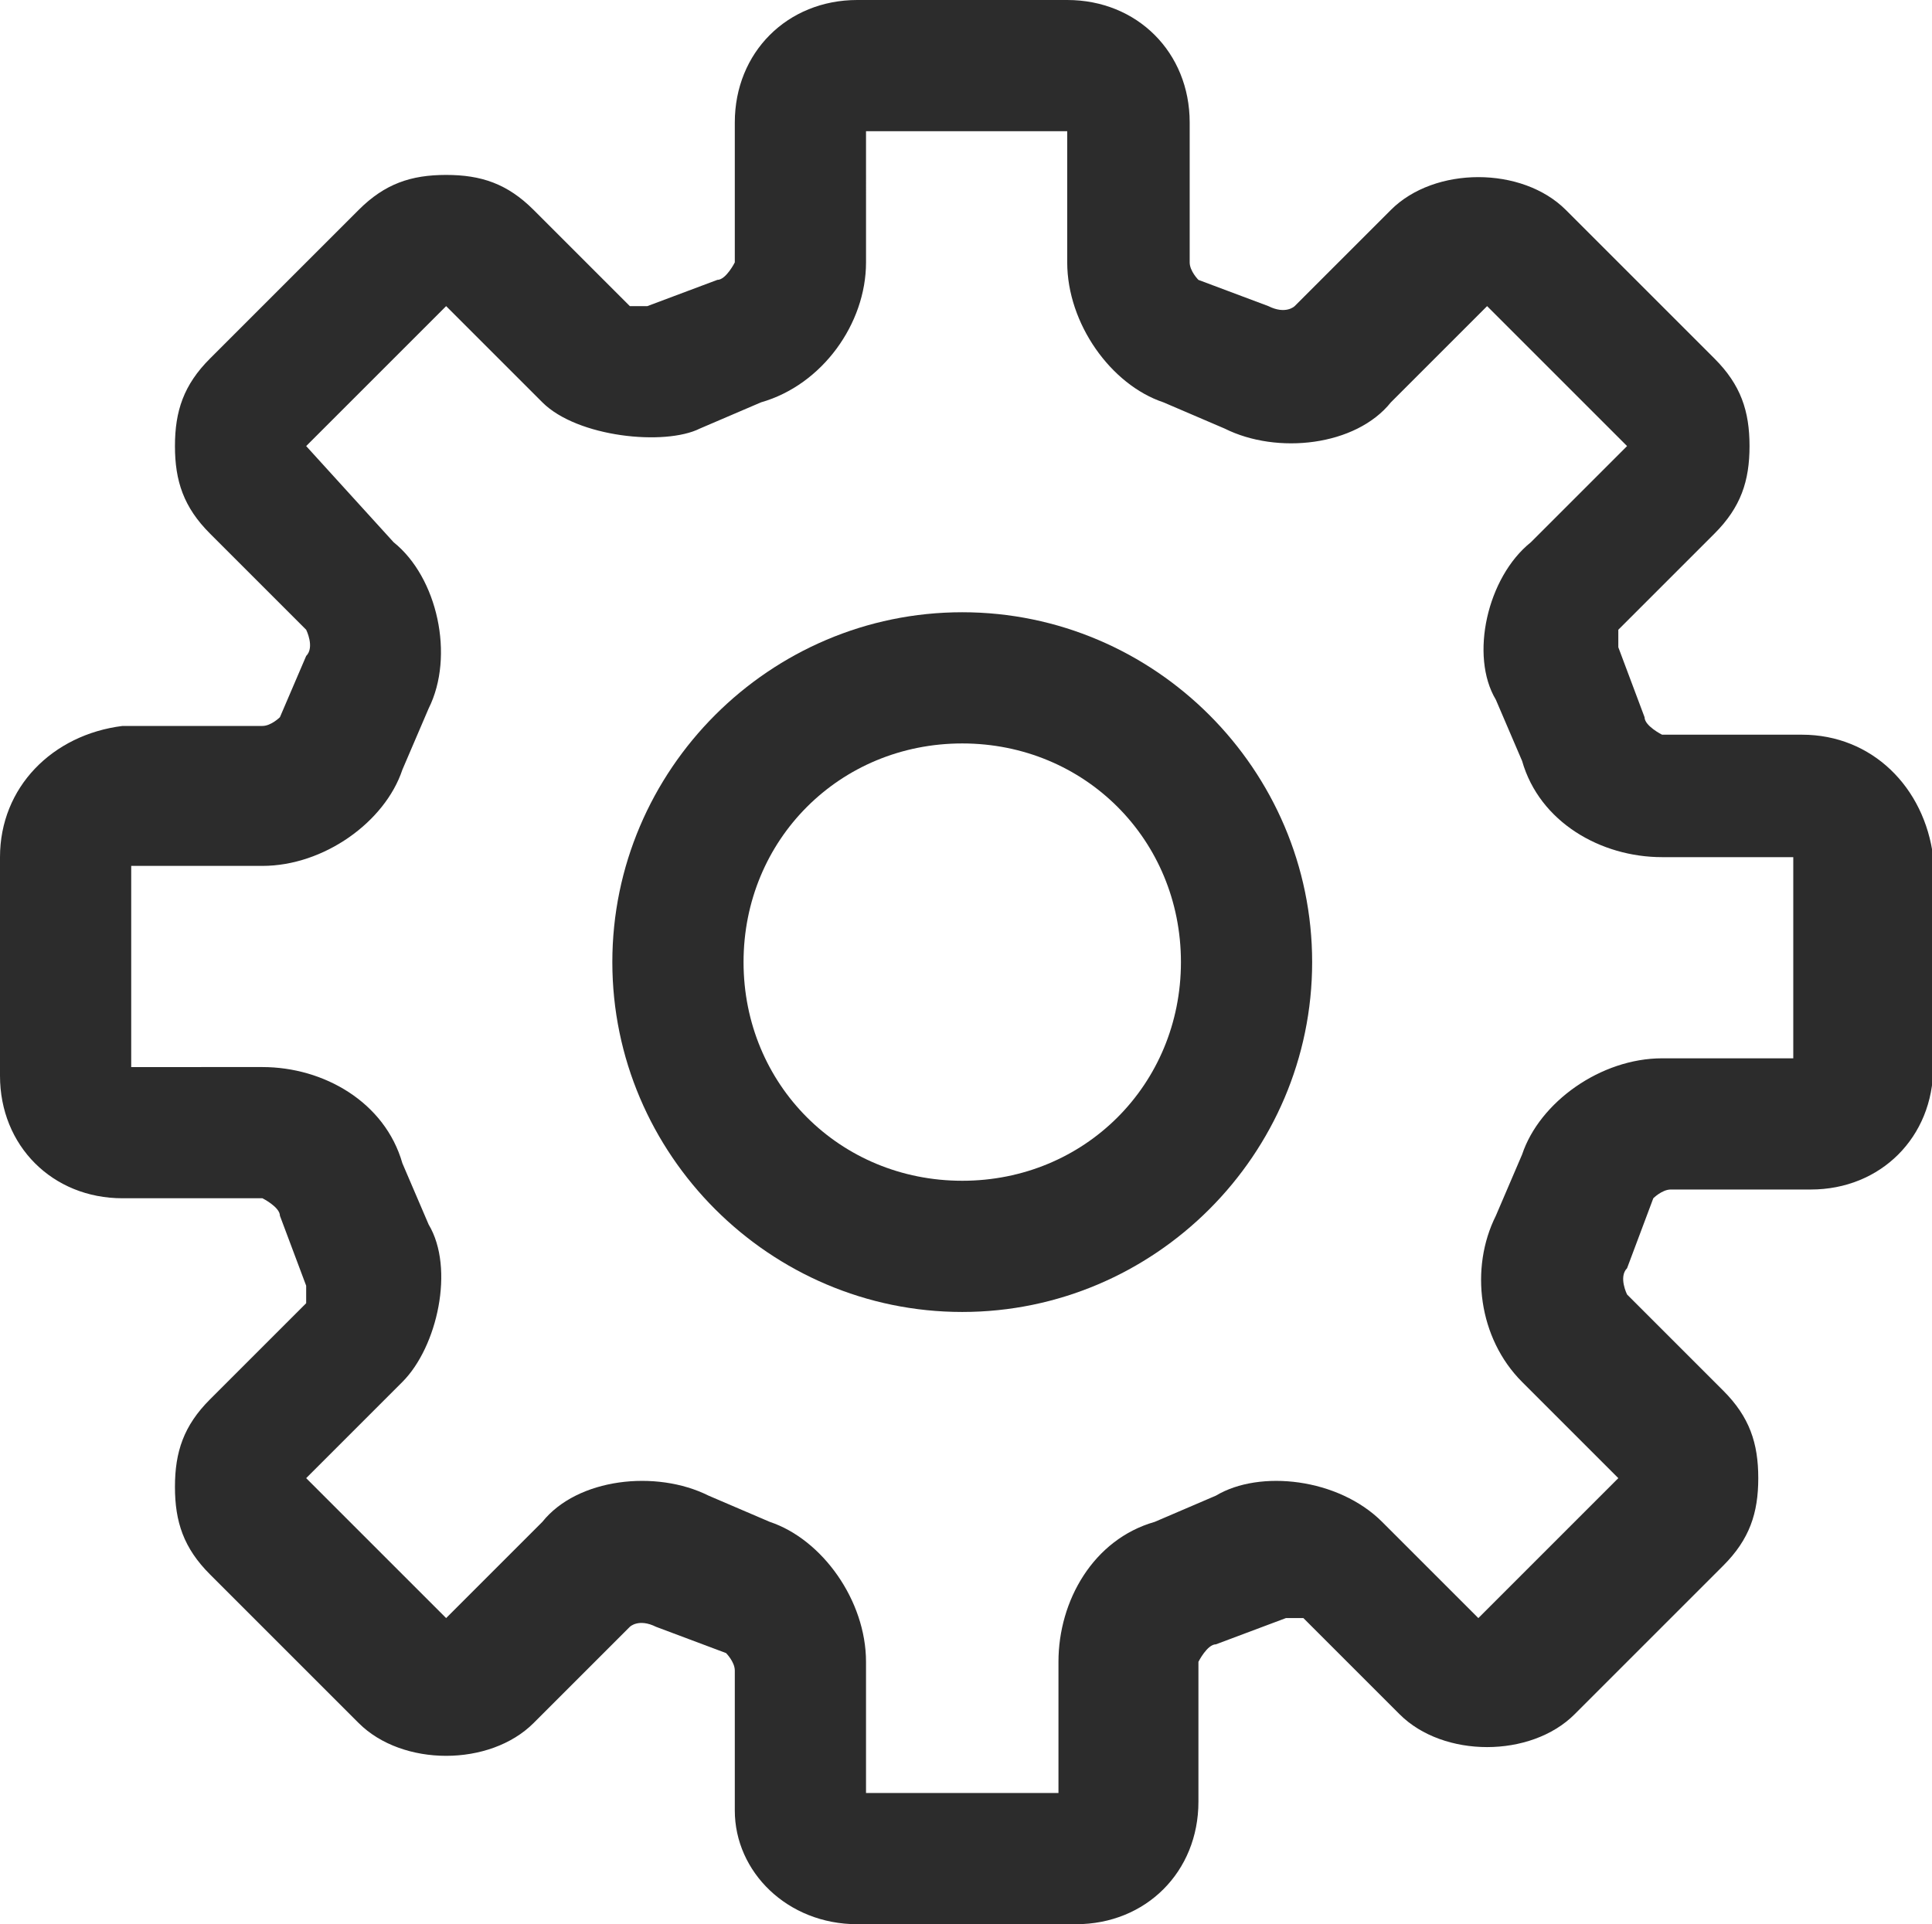 <?xml version="1.0" standalone="no"?><!DOCTYPE svg PUBLIC "-//W3C//DTD SVG 1.1//EN" "http://www.w3.org/Graphics/SVG/1.1/DTD/svg11.dtd"><svg t="1563866956250" class="icon" viewBox="0 0 1028 1024" version="1.1" xmlns="http://www.w3.org/2000/svg" p-id="39031" xmlns:xlink="http://www.w3.org/1999/xlink" width="32.125" height="32"><defs><style type="text/css"></style></defs><path d="M512 325.818c-102.4 0-186.182 83.782-186.182 186.182s83.782 186.182 186.182 186.182 186.182-83.782 186.182-186.182-83.782-186.182-186.182-186.182z m0 302.545c-65.164 0-116.364-51.2-116.364-116.364S446.836 395.636 512 395.636s116.364 51.2 116.364 116.364-51.2 116.364-116.364 116.364z" p-id="39032" fill="#2c2c2c"></path><path d="M958.836 390.982H884.364s-9.309-4.655-9.309-9.309l-13.964-37.236v-9.309l51.2-51.2c13.964-13.964 18.618-27.927 18.618-46.545s-4.655-32.582-18.618-46.545l-79.127-79.127c-23.273-23.273-69.818-23.273-93.091 0l-51.2 51.2s-4.655 4.655-13.964 0l-37.236-13.964s-4.655-4.655-4.655-9.309V65.164C633.018 27.927 605.091 0 567.855 0H456.145C418.909 0 390.982 27.927 390.982 65.164V139.636s-4.655 9.309-9.309 9.309l-37.236 13.964h-9.309L283.927 111.709c-13.964-13.964-27.927-18.618-46.545-18.618s-32.582 4.655-46.545 18.618L111.709 190.836c-13.964 13.964-18.618 27.927-18.618 46.545s4.655 32.582 18.618 46.545l51.2 51.2s4.655 9.309 0 13.964l-13.964 32.582s-4.655 4.655-9.309 4.655H65.164C27.927 390.982 0 418.909 0 456.145v116.364c0 37.236 27.927 65.164 65.164 65.164H139.636s9.309 4.655 9.309 9.309l13.964 37.236v9.309L111.709 744.727c-13.964 13.964-18.618 27.927-18.618 46.545s4.655 32.582 18.618 46.545l79.127 79.127c23.273 23.273 69.818 23.273 93.091 0l51.2-51.2s4.655-4.655 13.964 0l37.236 13.964s4.655 4.655 4.655 9.309v74.473c0 32.582 27.927 60.509 65.164 60.509h116.364c37.236 0 65.164-27.927 65.164-65.164V884.364s4.655-9.309 9.309-9.309l37.236-13.964h9.309l51.2 51.2c23.273 23.273 69.818 23.273 93.091 0l79.127-79.127c13.964-13.964 18.618-27.927 18.618-46.545s-4.655-32.582-18.618-46.545l-51.2-51.2s-4.655-9.309 0-13.964l13.964-37.236s4.655-4.655 9.309-4.655h74.473c37.236 0 65.164-27.927 65.164-65.164V456.145c-4.655-37.236-32.582-65.164-69.818-65.164z m-93.091 395.636z m-55.855-172.218l-13.964 32.582c-13.964 27.927-9.309 65.164 13.964 88.436l51.2 51.2-74.473 74.473-51.2-51.2c-23.273-23.273-65.164-27.927-88.436-13.964l-32.582 13.964c-32.582 9.309-51.2 41.891-51.2 74.473v69.818H460.8V884.364c0-32.582-23.273-65.164-51.2-74.473l-32.582-13.964c-27.927-13.964-69.818-9.309-88.436 13.964l-51.2 51.2-74.473-74.473 51.2-51.2c18.618-18.618 27.927-60.509 13.964-83.782l-13.964-32.582c-9.309-32.582-41.891-51.2-74.473-51.2H69.818V460.8H139.636c32.582 0 65.164-23.273 74.473-51.2l13.964-32.582c13.964-27.927 4.655-69.818-18.618-88.436l-46.545-51.2 74.473-74.473 51.2 51.2c18.618 18.618 65.164 23.273 83.782 13.964l32.582-13.964c32.582-9.309 55.855-41.891 55.855-74.473V69.818h107.055V139.636c0 32.582 23.273 65.164 51.2 74.473l32.582 13.964c27.927 13.964 69.818 9.309 88.436-13.964L791.273 162.909l74.473 74.473-51.2 51.2c-23.273 18.618-32.582 60.509-18.618 83.782l13.964 32.582c9.309 32.582 41.891 51.2 74.473 51.2h69.818v107.055H884.364c-32.582 0-65.164 23.273-74.473 51.2zM158.255 791.273z m0-553.891zM865.745 232.727z" p-id="39033" fill="#2c2c2c"></path></svg>